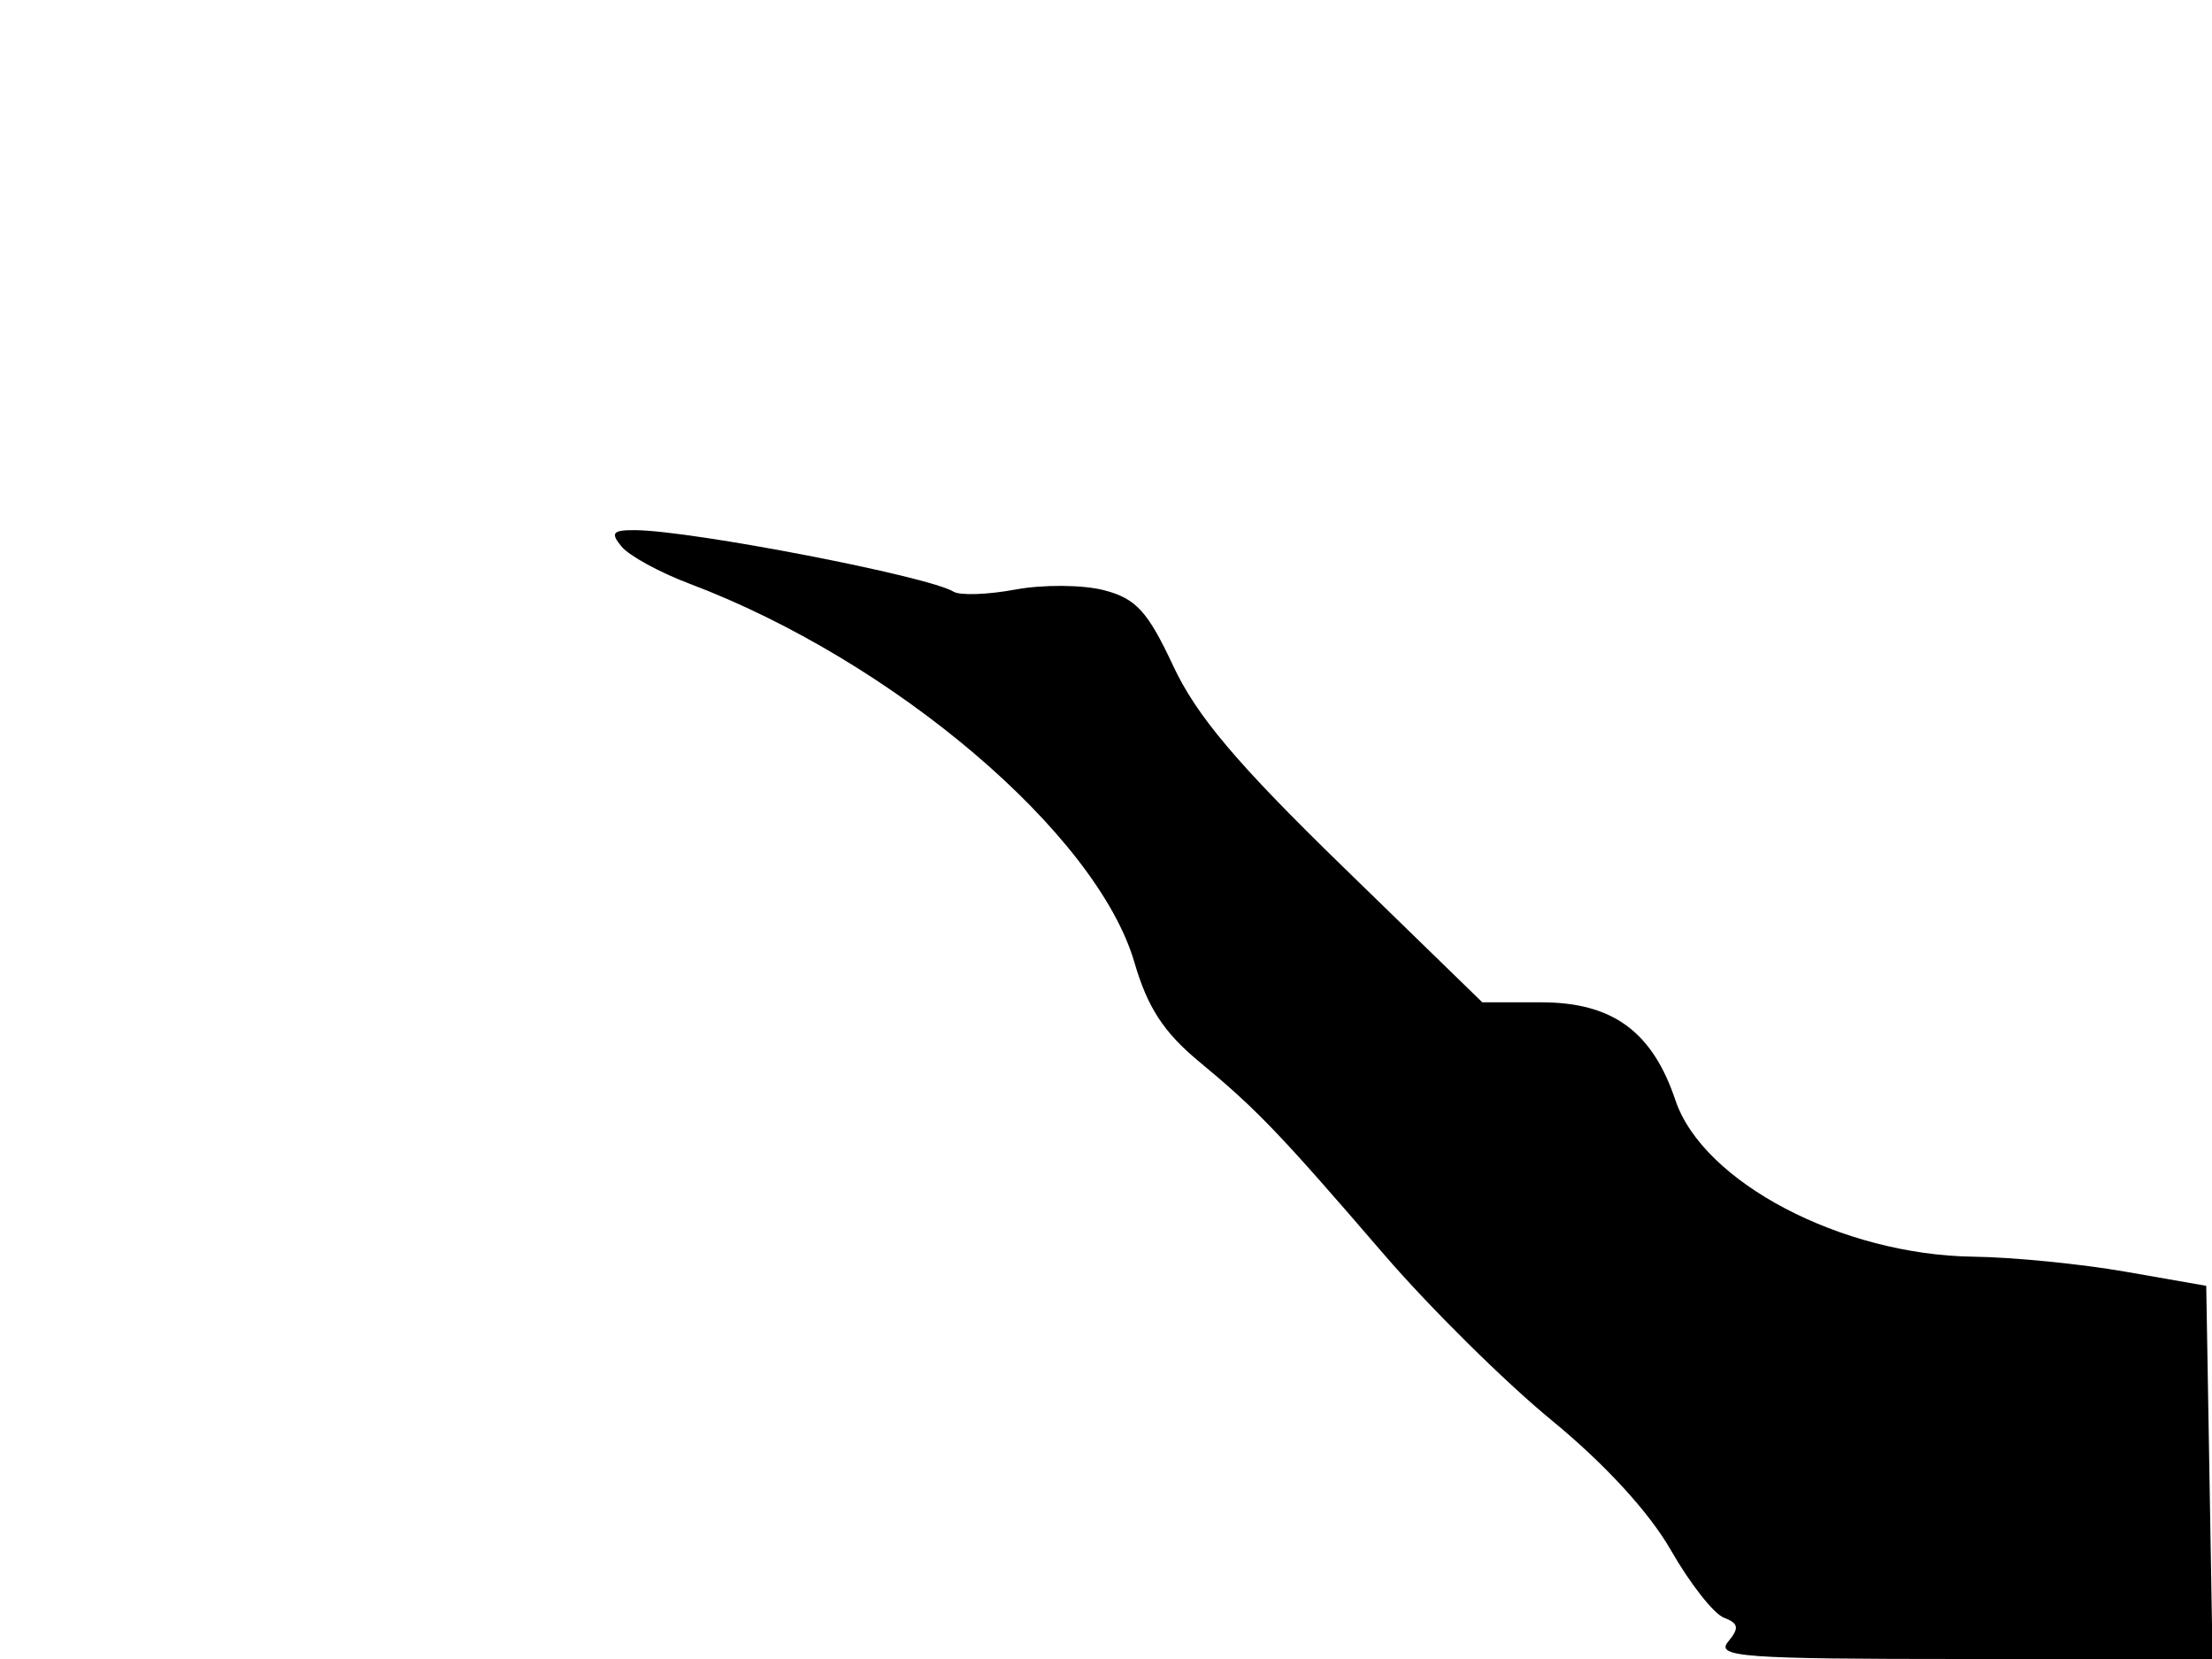 <svg xmlns="http://www.w3.org/2000/svg" width="192" height="144" viewBox="0 0 192 144" version="1.1">
	<path d="M 53.956 47.447 C 54.617 48.243, 57.260 49.688, 59.829 50.657 C 77.571 57.349, 95.223 72.377, 98.473 83.555 C 99.601 87.435, 101.018 89.610, 104.057 92.127 C 109.103 96.306, 111.063 98.349, 120.115 108.867 C 124.076 113.469, 130.628 119.952, 134.674 123.273 C 139.297 127.067, 143.146 131.260, 145.031 134.555 C 146.681 137.439, 148.750 140.074, 149.628 140.411 C 150.921 140.907, 150.990 141.307, 149.990 142.512 C 148.903 143.822, 151.350 144, 170.402 144 L 192.050 144 191.775 127.805 L 191.500 111.609 184.500 110.384 C 180.650 109.710, 174.704 109.122, 171.288 109.079 C 159.858 108.934, 147.814 102.610, 145.426 95.500 C 143.419 89.525, 139.958 87, 133.776 87 L 128.663 87 116.582 75.250 C 107.381 66.301, 103.865 62.141, 101.835 57.801 C 99.619 53.063, 98.606 51.954, 95.835 51.232 C 94.001 50.753, 90.538 50.726, 88.139 51.172 C 85.741 51.617, 83.325 51.701, 82.771 51.359 C 80.606 50.020, 60.077 46.054, 55.128 46.017 C 53.170 46.003, 52.965 46.253, 53.956 47.447" stroke="none" fill="black" fill-rule="evenodd"/>
</svg>
